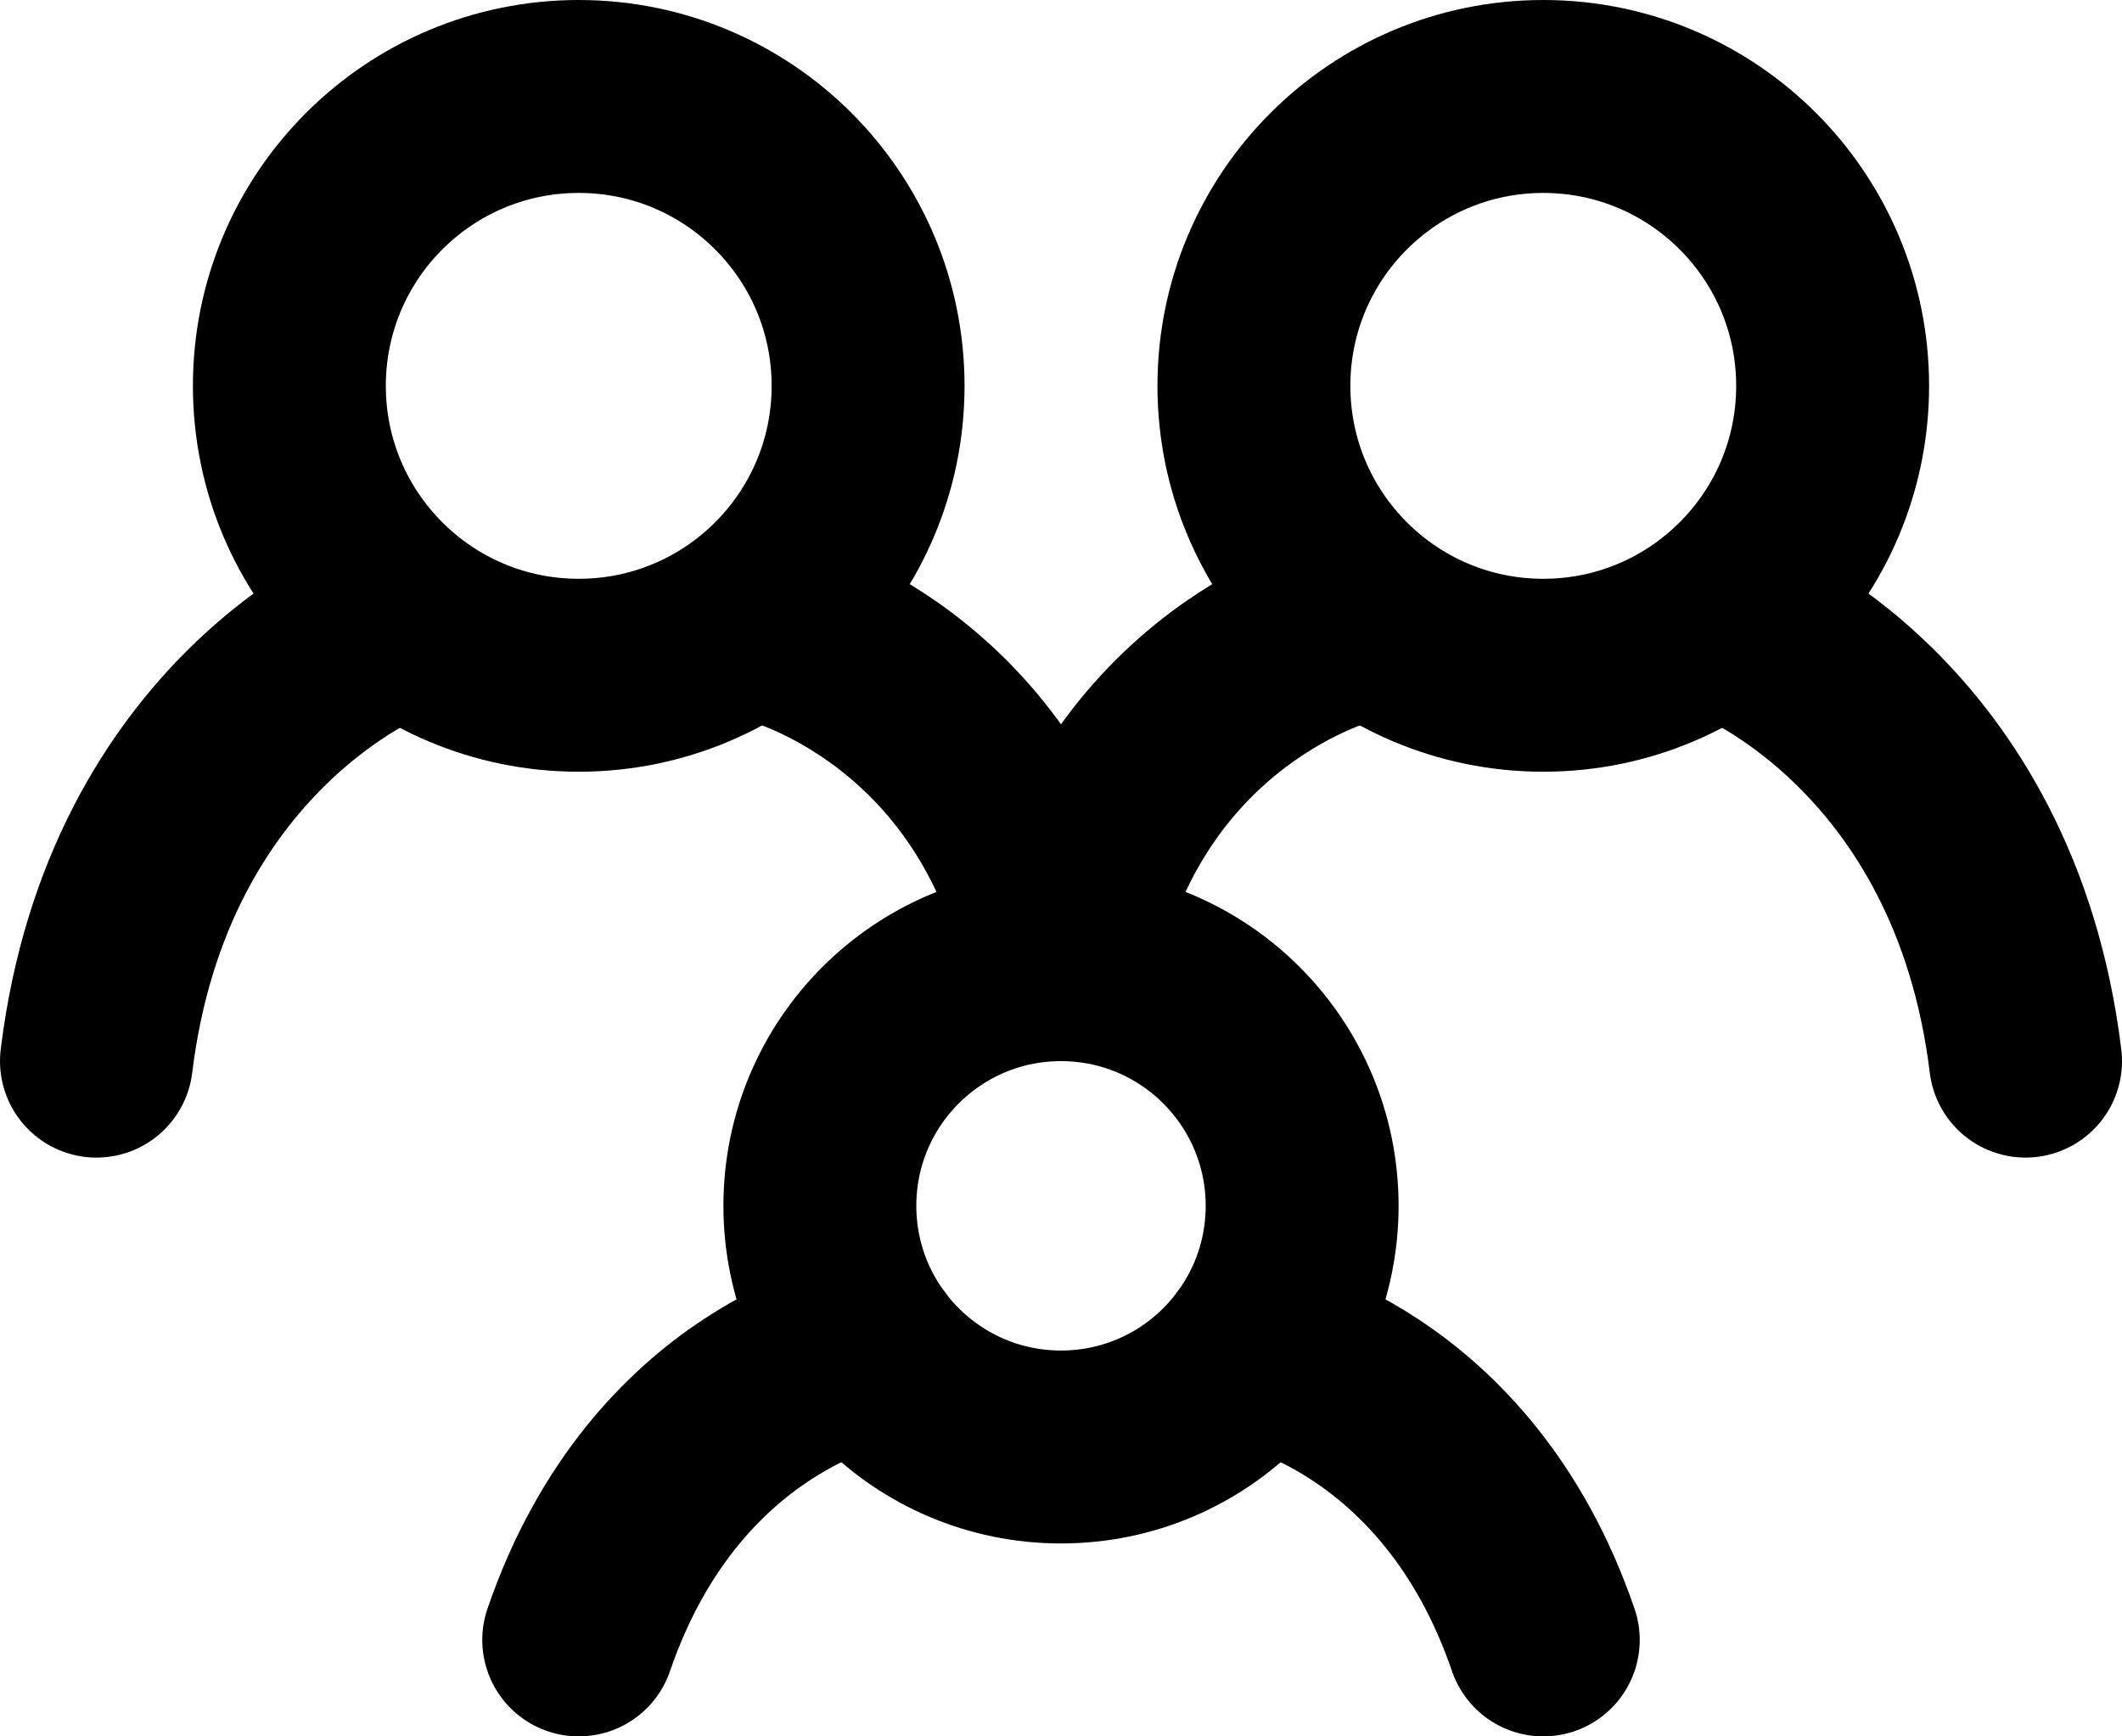 <svg width="22" height="18" viewBox="0 0 22 18" fill="none" xmlns="http://www.w3.org/2000/svg">
<path d="M4 6.5C4 6.5 1.429 7.5 1 11M18 6.5C18 6.5 20.572 7.5 21 11M8 6.5C8 6.5 10.4 7.083 11 10C11.6 7.083 14 6.5 14 6.5M9 14C9 14 6.9 14.375 6 17M13 14C13 14 15.1 14.375 16 17" stroke="black" stroke-width="2" stroke-linecap="round"/>
<path d="M11 15C12.381 15 13.5 13.881 13.5 12.5C13.5 11.119 12.381 10 11 10C9.619 10 8.5 11.119 8.5 12.5C8.5 13.881 9.619 15 11 15Z" stroke="black" stroke-width="2" stroke-linecap="round" stroke-linejoin="round"/>
<path d="M16 7C17.657 7 19 5.657 19 4C19 2.343 17.657 1 16 1C14.343 1 13 2.343 13 4C13 5.657 14.343 7 16 7Z" stroke="black" stroke-width="2" stroke-linecap="round" stroke-linejoin="round"/>
<path d="M6 7C7.657 7 9 5.657 9 4C9 2.343 7.657 1 6 1C4.343 1 3 2.343 3 4C3 5.657 4.343 7 6 7Z" stroke="black" stroke-width="2" stroke-linecap="round" stroke-linejoin="round"/>
</svg>
